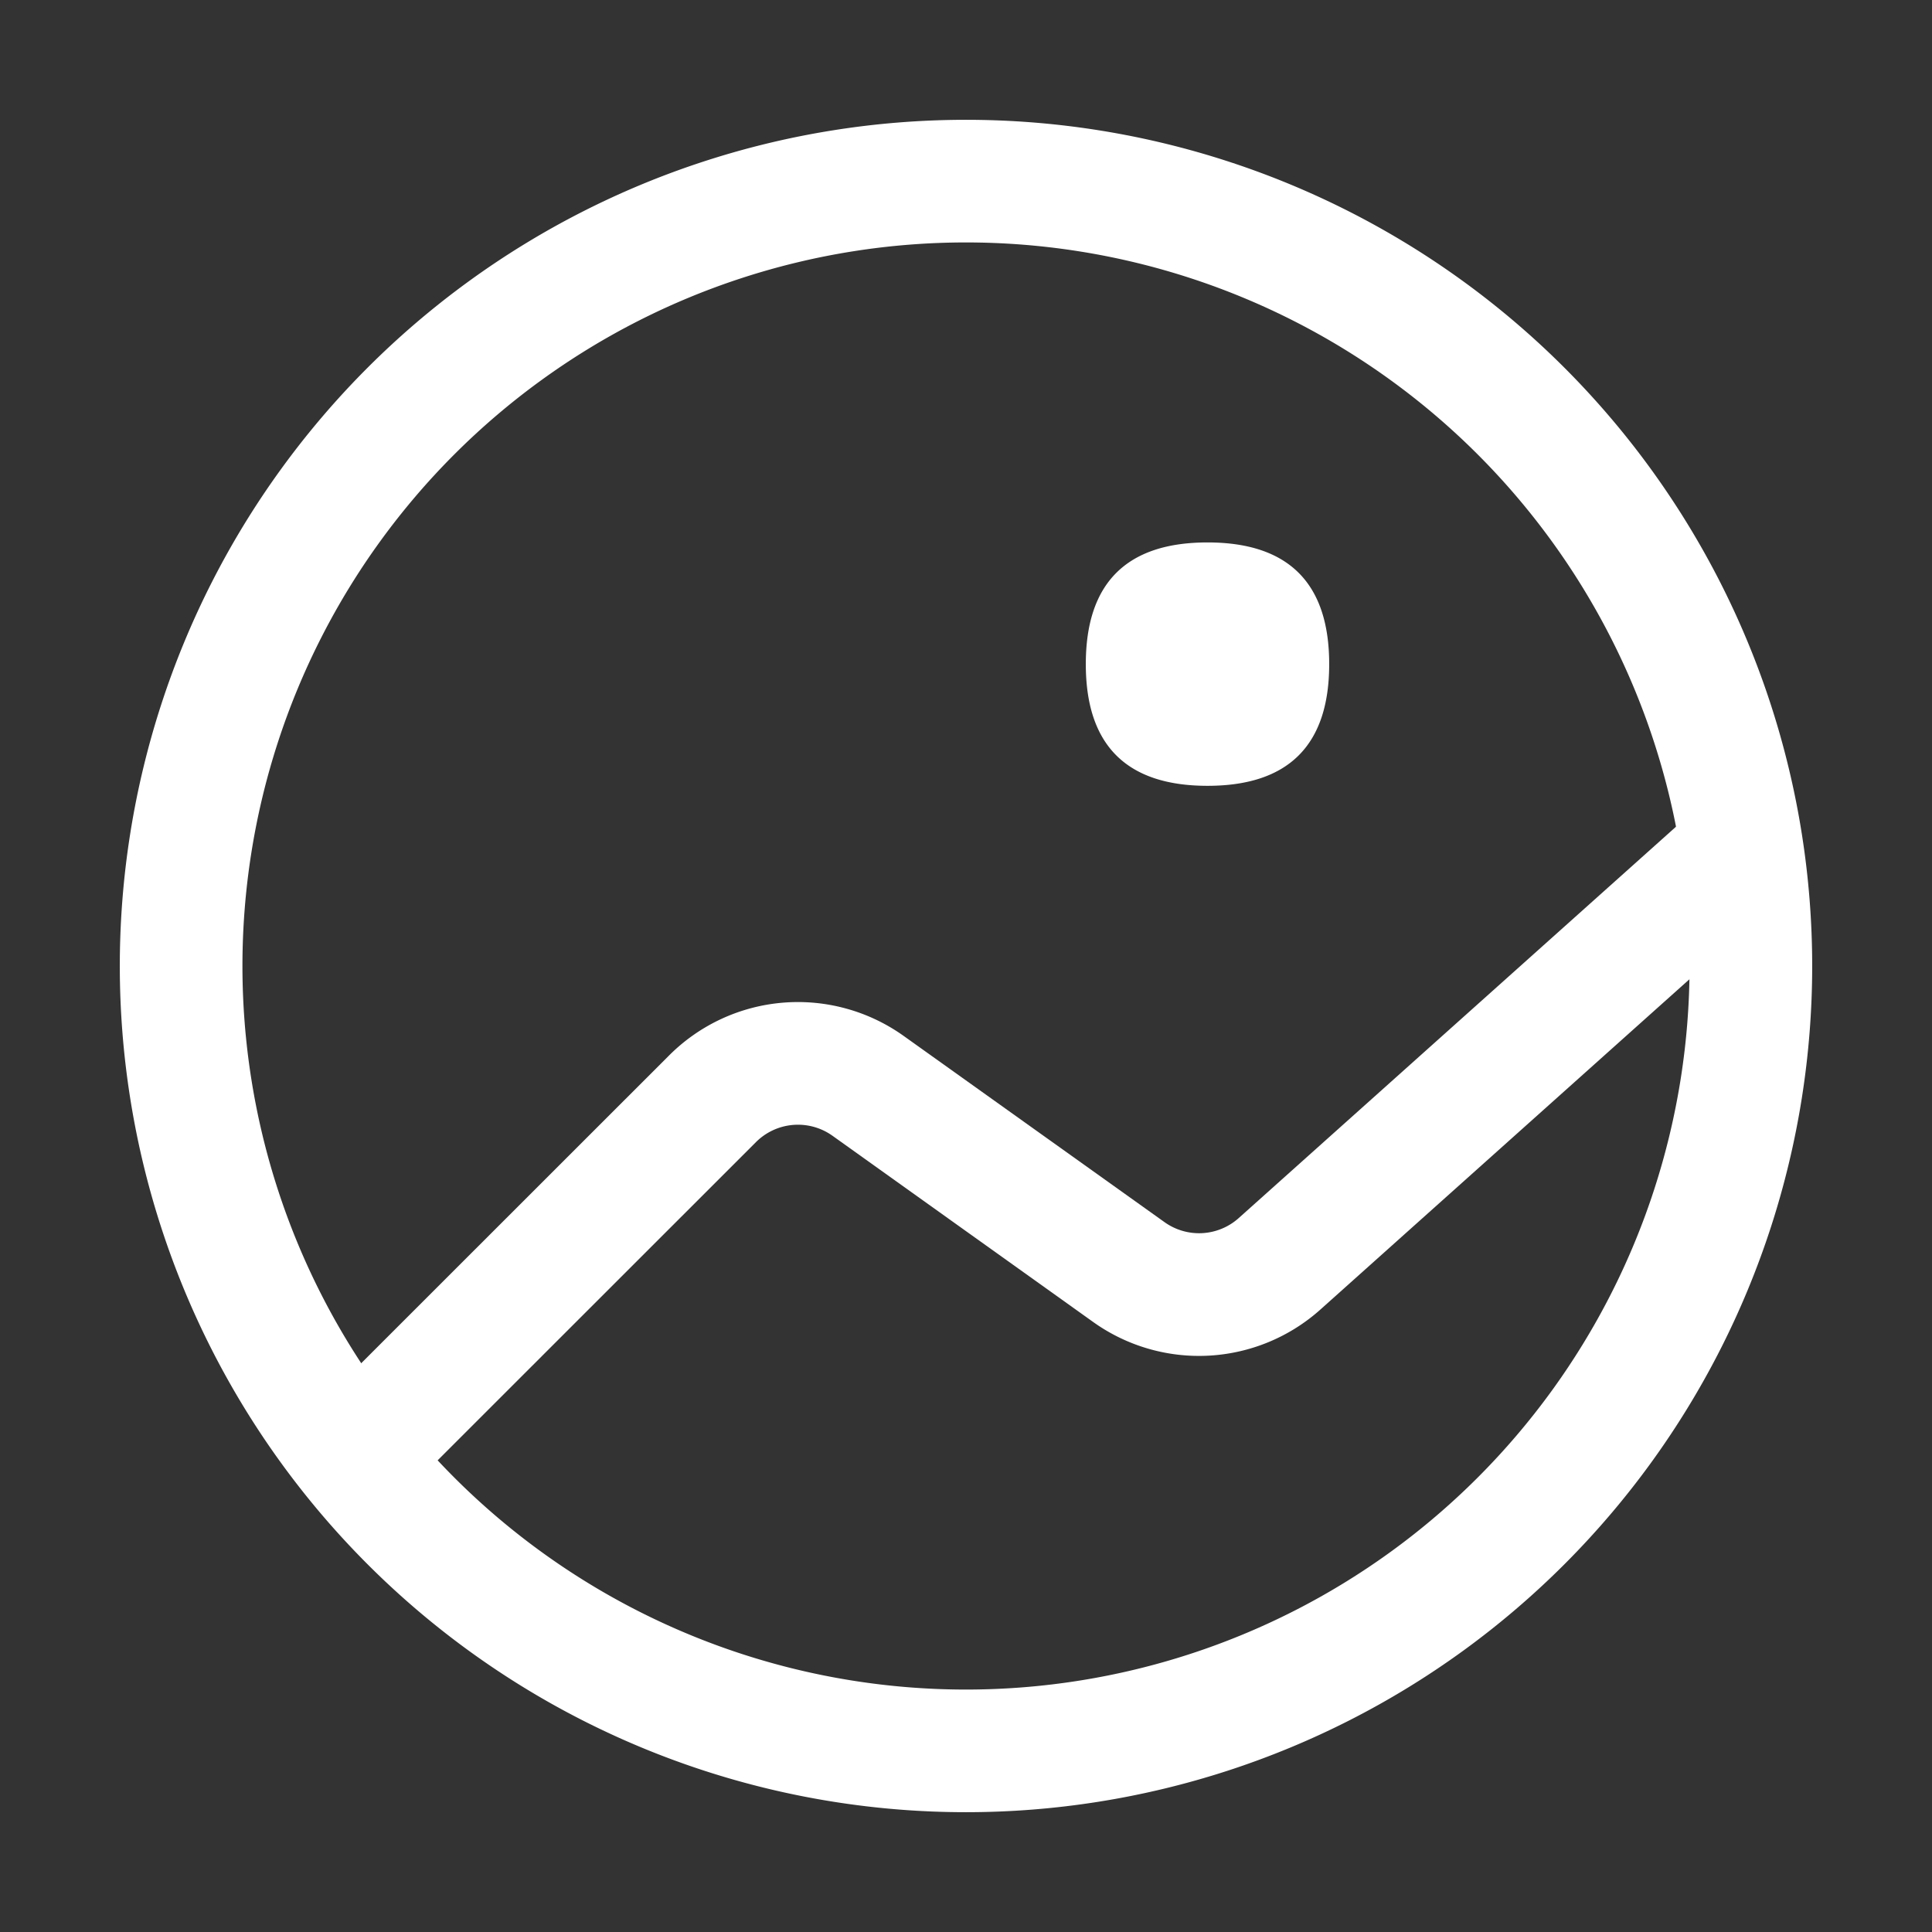 <!DOCTYPE svg PUBLIC "-//W3C//DTD SVG 1.1//EN" "http://www.w3.org/Graphics/SVG/1.1/DTD/svg11.dtd">
<!-- Uploaded to: SVG Repo, www.svgrepo.com, Transformed by: SVG Repo Mixer Tools -->
<svg width="64px" height="64px" viewBox="0 0 1024 1024" xmlns="http://www.w3.org/2000/svg" fill="#ffffff" stroke="#ffffff">
<rect x="0" y="0" width="1024" height="1024" fill="#333333" stroke="none"/>
<g id="SVGRepo_bgCarrier" stroke-width="0"/>
<g id="SVGRepo_tracerCarrier" stroke-linecap="round" stroke-linejoin="round"/>
<g id="SVGRepo_iconCarrier">
<path fill="#ffffff" d="M512 128a384 384 0 1 0 0 768 384 384 0 0 0 0-768zm0-64a448 448 0 1 1 0 896 448 448 0 0 1 0-896z"/>
<path fill="#ffffff" d="M640 288q64 0 64 64t-64 64q-64 0-64-64t64-64zM214.656 790.656l-45.312-45.312 185.664-185.6a96 96 0 0 1 123.712-10.24l138.24 98.688a32 32 0 0 0 39.872-2.176L906.688 422.4l42.624 47.744L699.52 693.696a96 96 0 0 1-119.808 6.592l-138.24-98.752a32 32 0 0 0-41.152 3.456l-185.664 185.6z"/>
</g>
</svg>